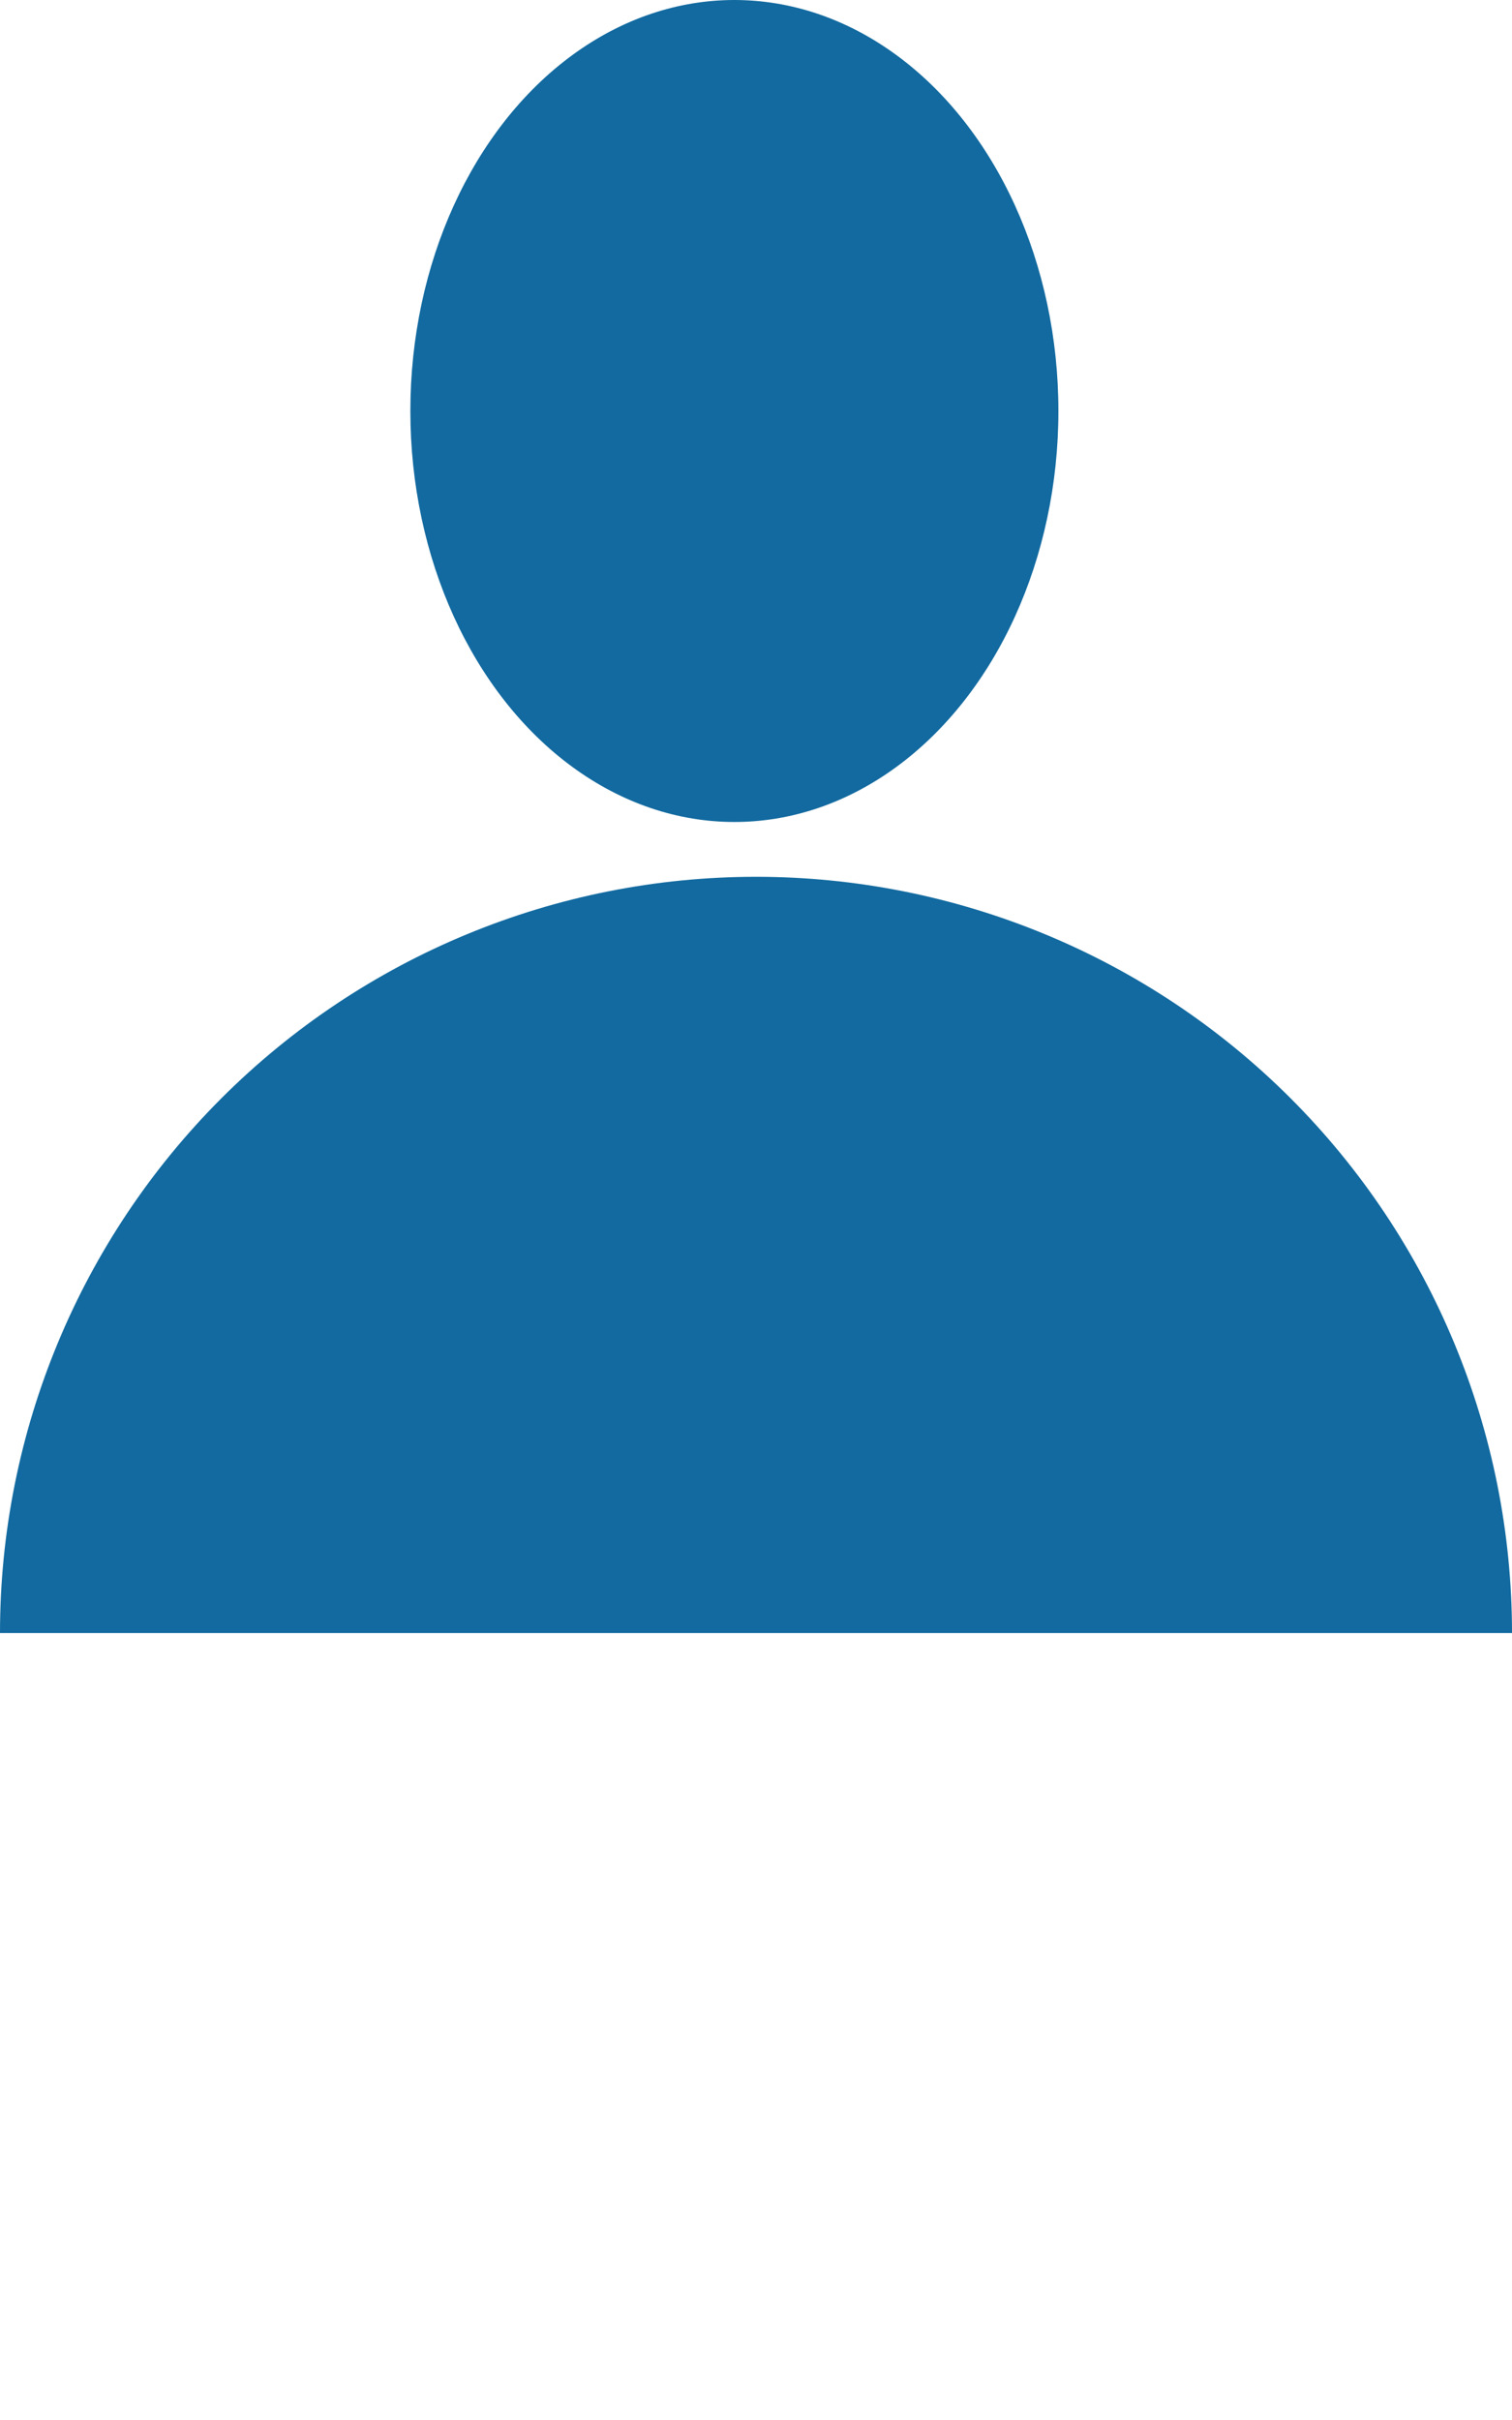 <svg width="30" height="48" viewBox="0 0 30 48" fill="none" xmlns="http://www.w3.org/2000/svg">
<ellipse cx="14.571" cy="8.152" rx="6.429" ry="8.152" fill="#126AA0"/>
<path d="M30 32.391C30 28.412 28.42 24.597 25.607 21.784C22.794 18.971 18.978 17.391 15 17.391C11.022 17.391 7.206 18.971 4.393 21.784C1.58 24.597 6.00699e-07 28.412 0 32.391L15 32.391H30Z" fill="#126AA0"/>
</svg>
